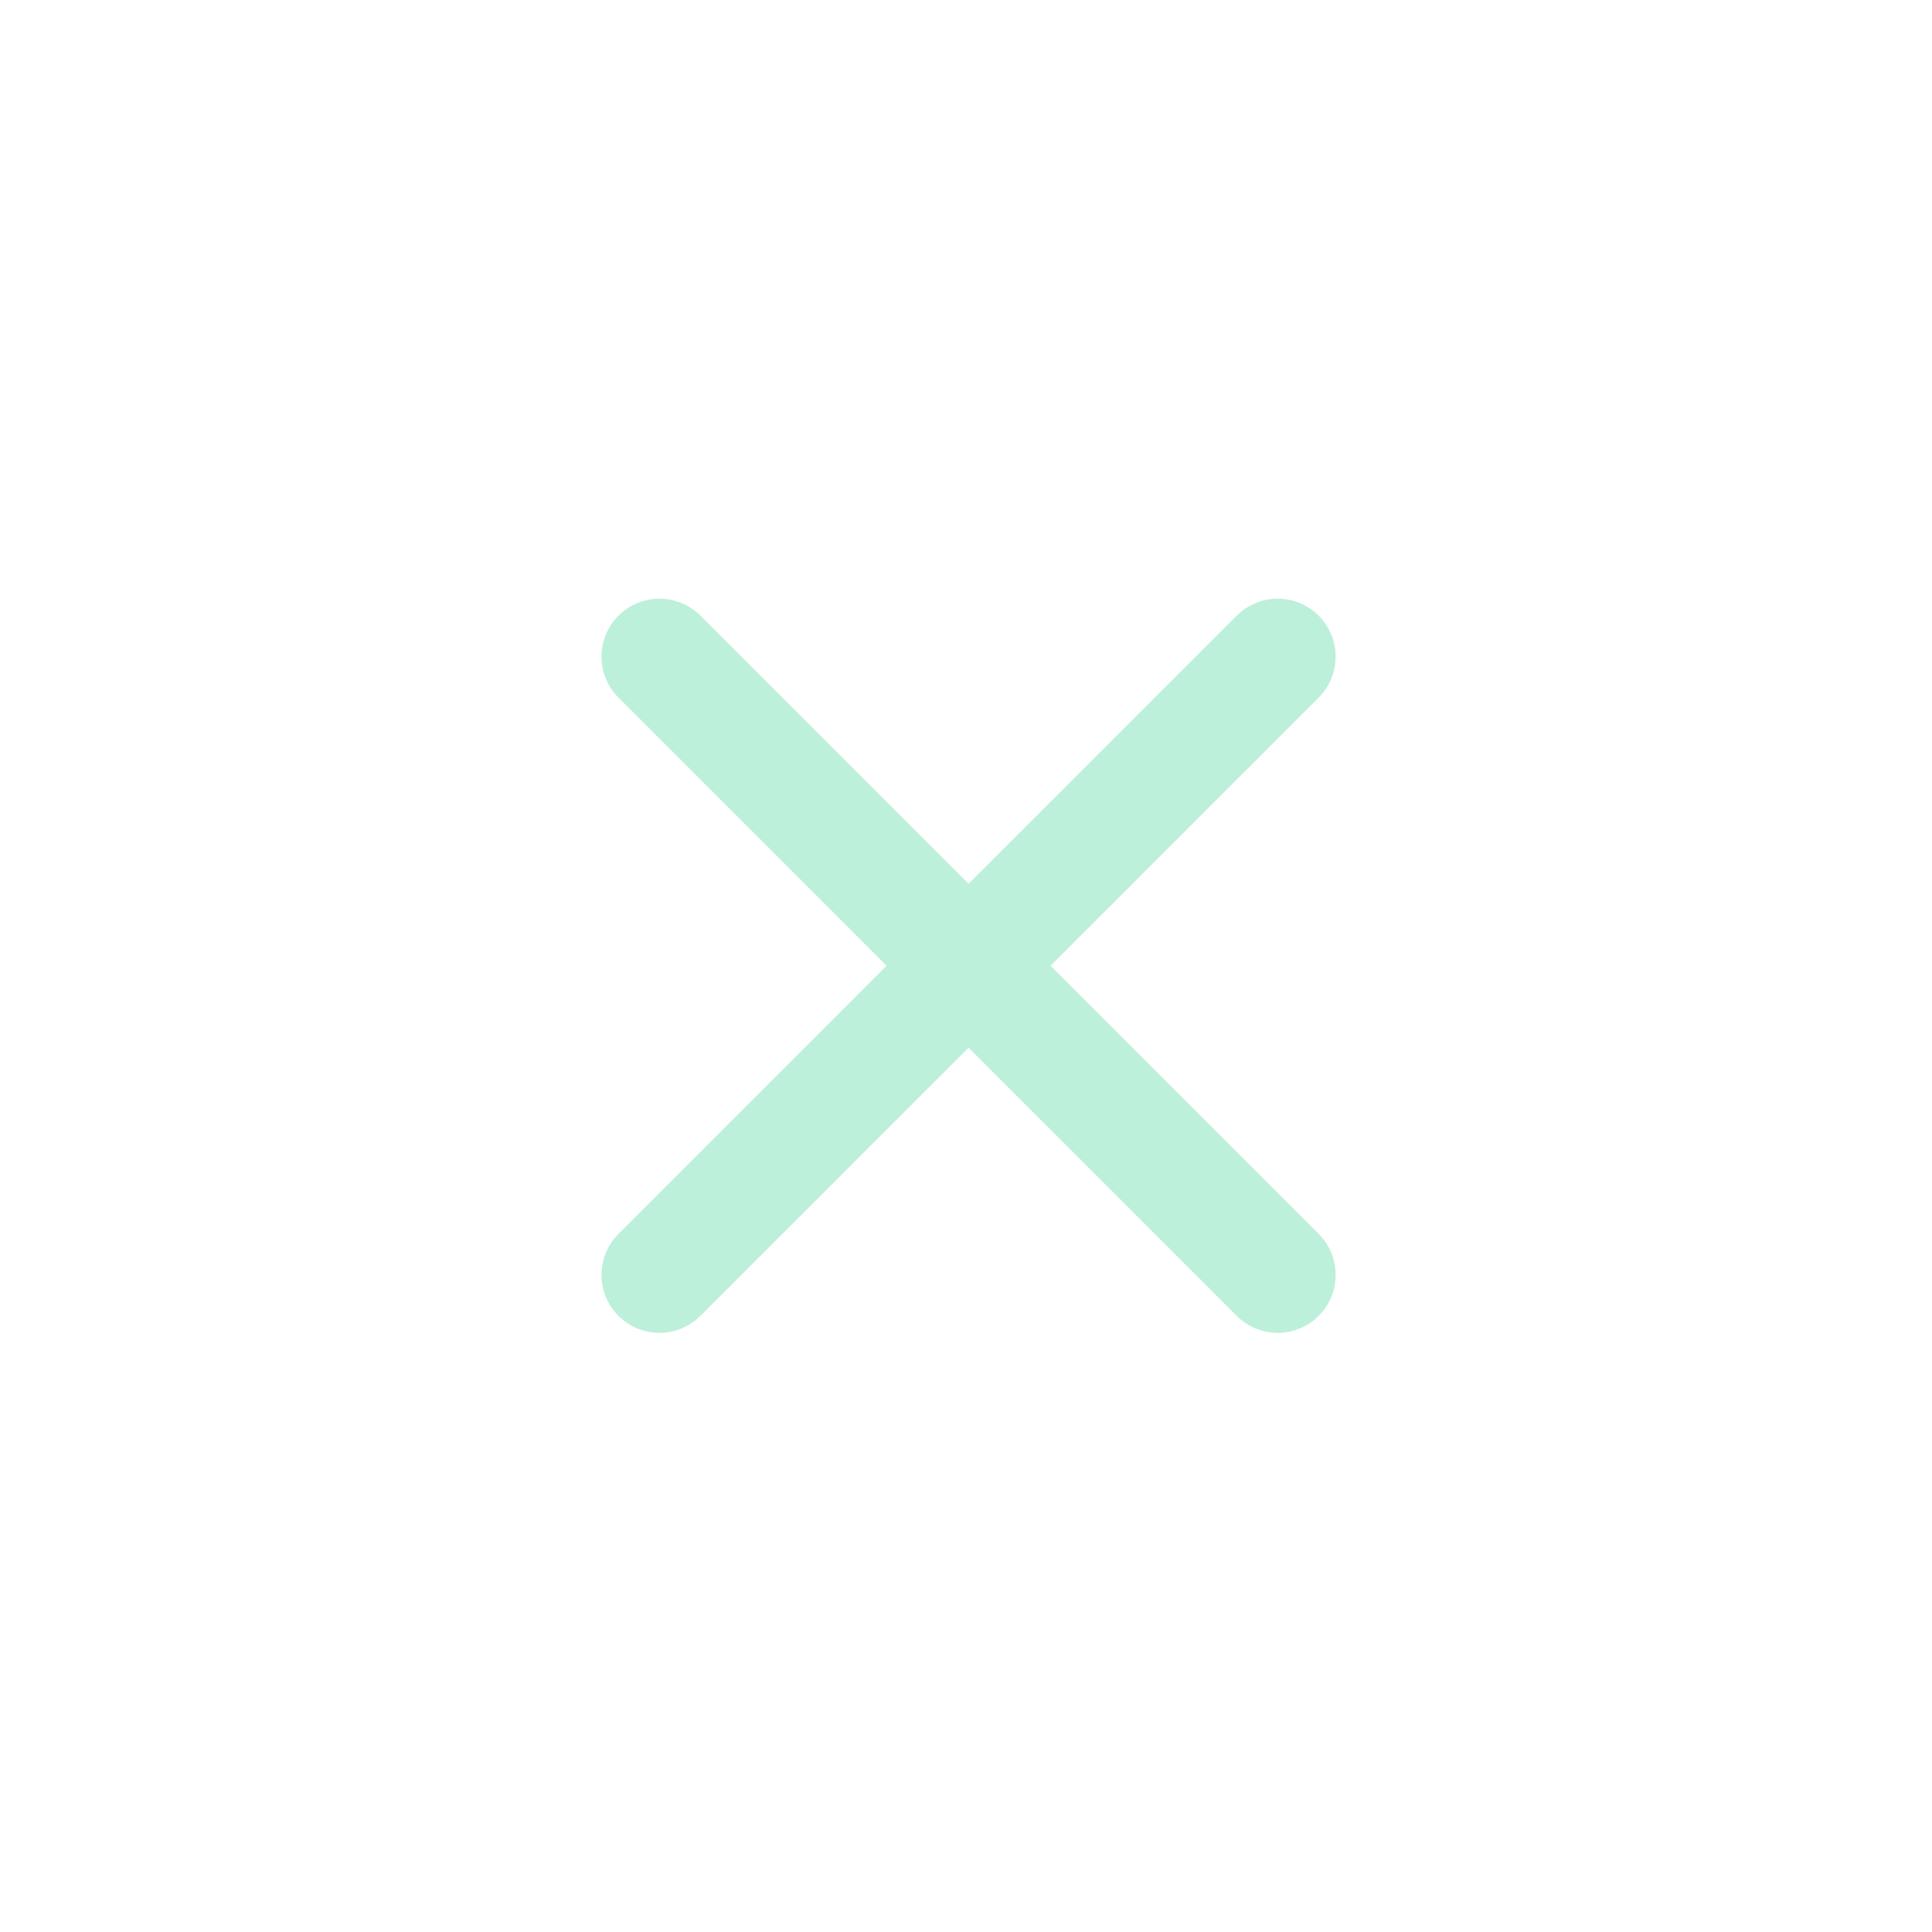 <svg width="25" height="25" viewBox="0 0 25 25" fill="none" xmlns="http://www.w3.org/2000/svg">
<path d="M16.533 8.497L8.533 16.497M16.533 16.497L8.533 8.497" stroke="#BCF0DA" stroke-width="1.5" stroke-linecap="round"/>
</svg>

